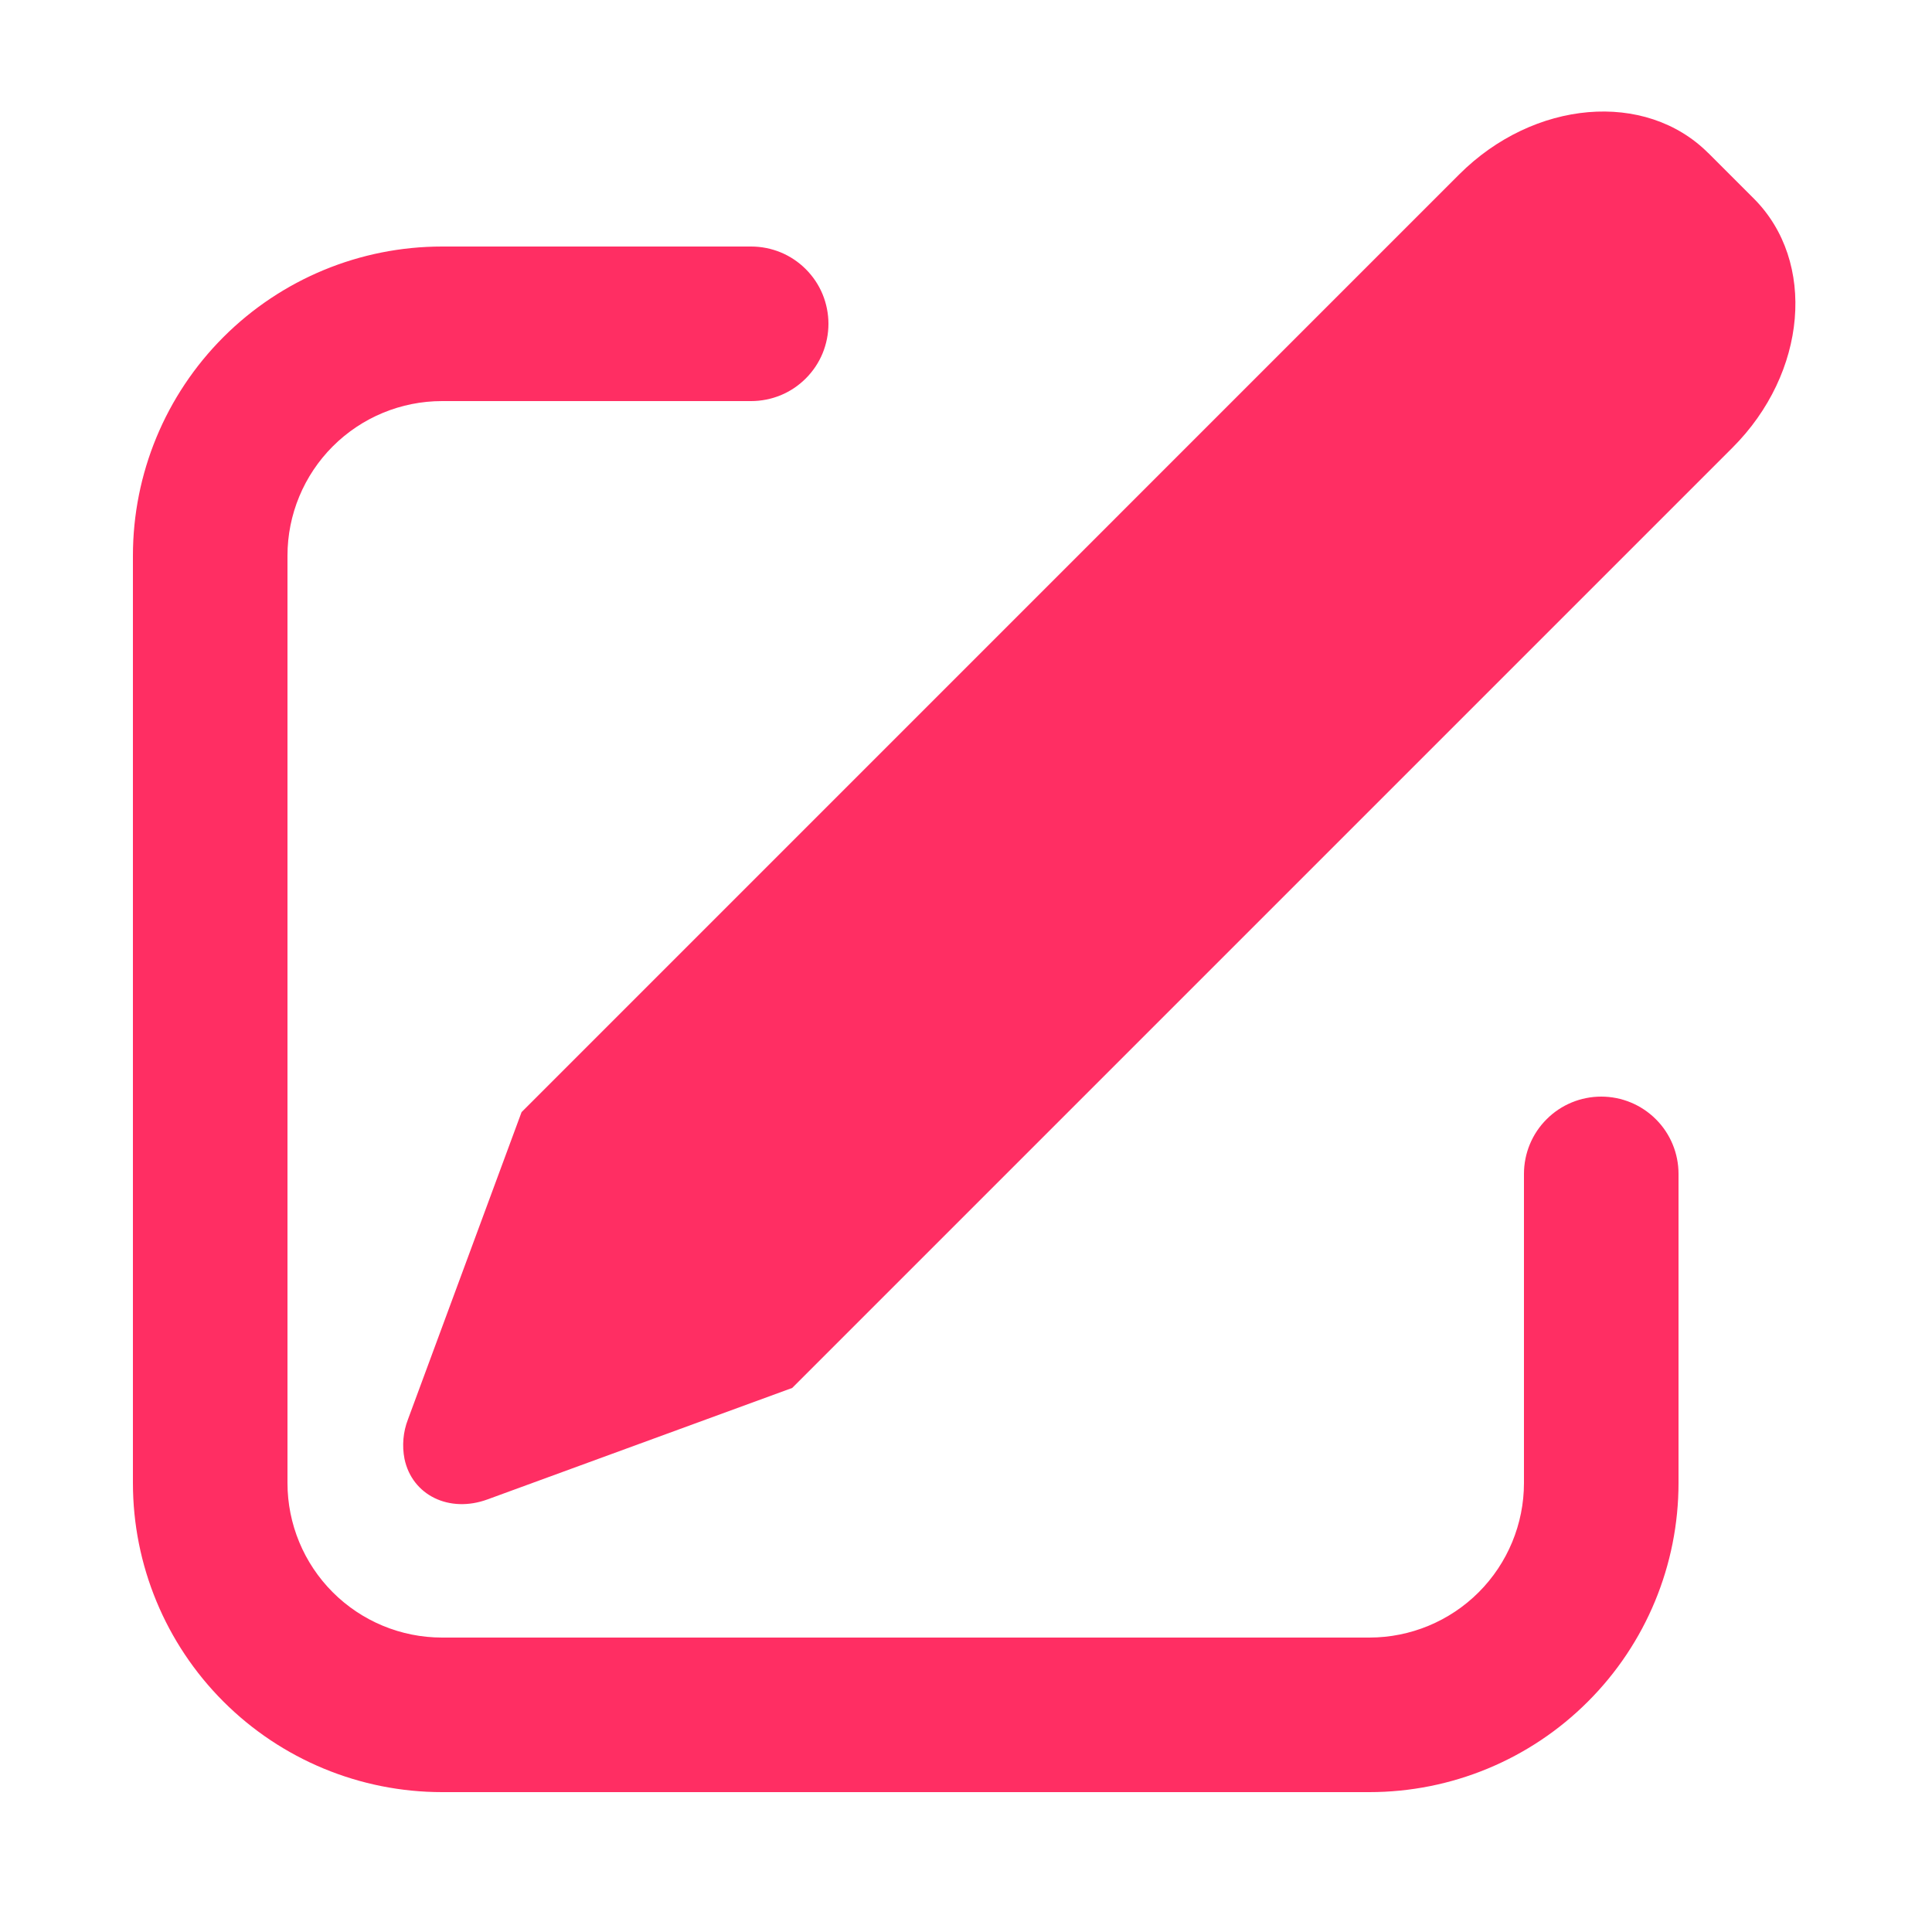 <svg width="36" height="36" viewBox="0 0 25 24" fill="none" xmlns="http://www.w3.org/2000/svg">
    <path d="M22.105 1.48L22.695 2.07C23.508 2.884 23.385 4.327 22.418 5.293L10.251 17.46L6.309 18.902C5.814 19.084 5.332 18.848 5.234 18.377C5.201 18.206 5.216 18.029 5.279 17.867L6.749 13.891L18.882 1.757C19.849 0.791 21.292 0.667 22.105 1.481V1.48ZM9.72 2.69C9.851 2.69 9.981 2.716 10.103 2.766C10.224 2.816 10.334 2.89 10.427 2.983C10.52 3.076 10.594 3.186 10.644 3.307C10.694 3.429 10.72 3.559 10.72 3.69C10.72 3.821 10.694 3.951 10.644 4.073C10.594 4.194 10.52 4.304 10.427 4.397C10.334 4.49 10.224 4.564 10.103 4.614C9.981 4.664 9.851 4.69 9.72 4.69H5.72C5.189 4.69 4.681 4.901 4.306 5.276C3.931 5.651 3.72 6.16 3.72 6.69V18.69C3.72 19.22 3.931 19.729 4.306 20.104C4.681 20.479 5.189 20.69 5.72 20.69H17.72C18.25 20.69 18.759 20.479 19.134 20.104C19.509 19.729 19.72 19.22 19.72 18.69V14.69C19.72 14.425 19.825 14.17 20.013 13.983C20.2 13.795 20.455 13.69 20.72 13.69C20.985 13.69 21.239 13.795 21.427 13.983C21.615 14.17 21.72 14.425 21.72 14.69V18.69C21.72 19.751 21.299 20.768 20.548 21.518C19.798 22.269 18.781 22.69 17.72 22.69H5.72C4.659 22.69 3.642 22.269 2.891 21.518C2.141 20.768 1.72 19.751 1.72 18.69V6.69C1.72 5.629 2.141 4.612 2.891 3.862C3.642 3.111 4.659 2.69 5.72 2.69H9.72V2.69Z" fill="#FF2E63"/>
</svg>
